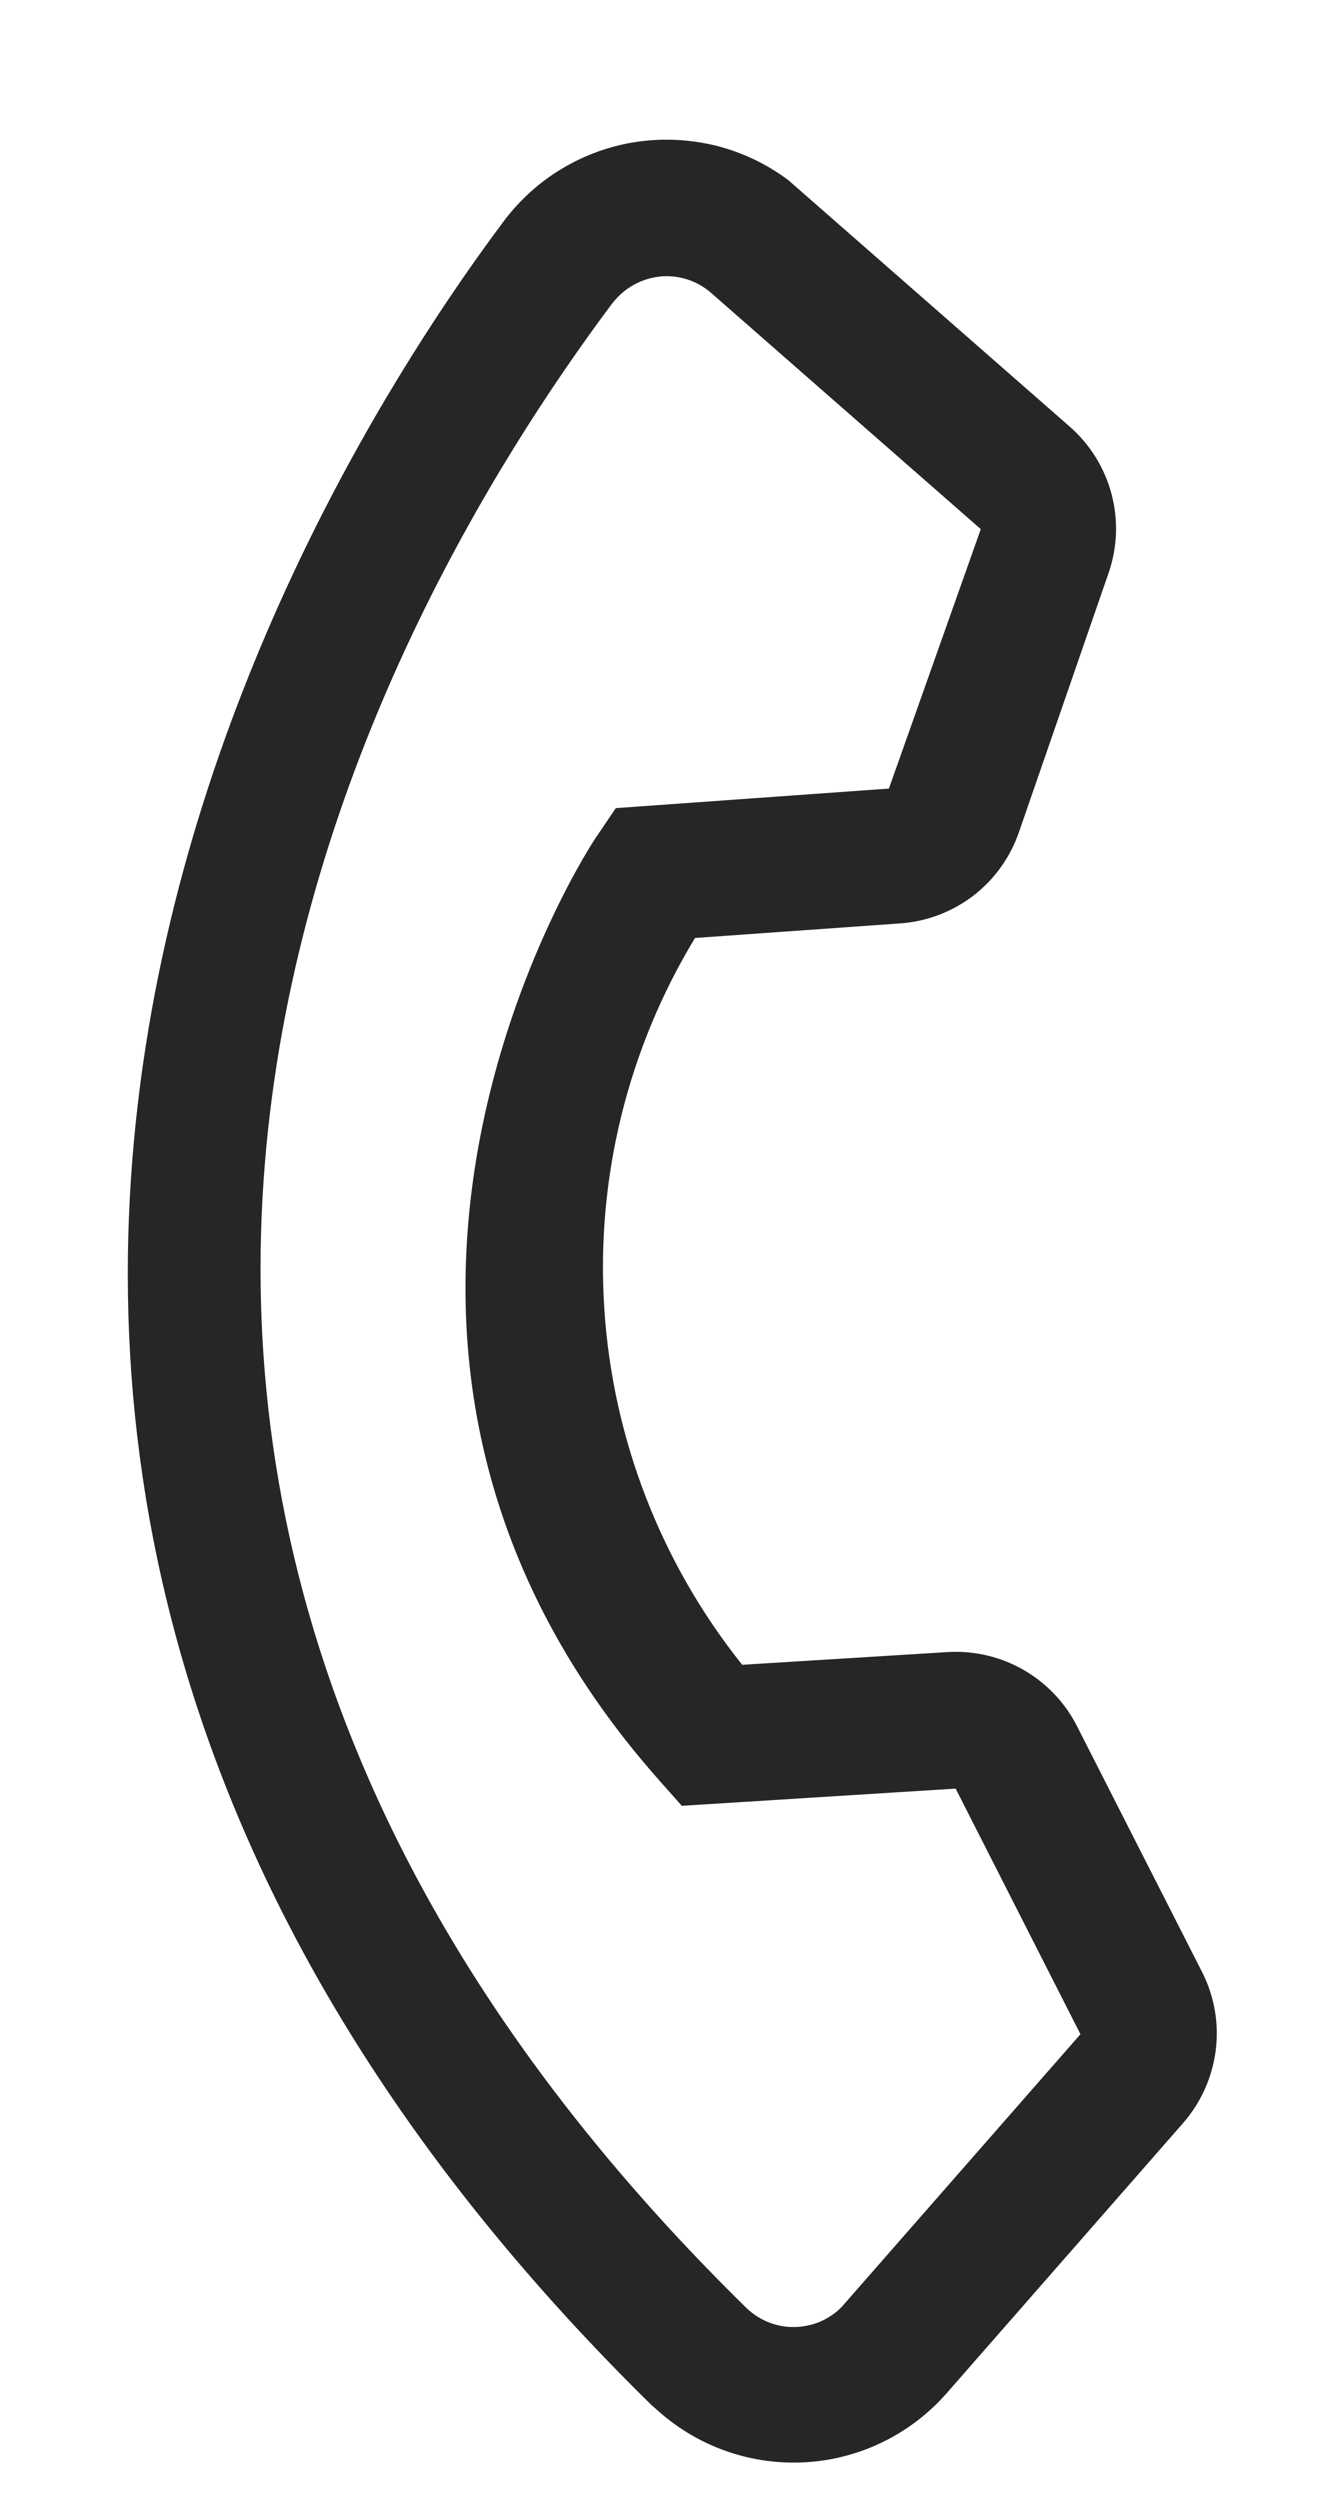<svg width="9" height="17" viewBox="0 0 9 17" fill="none" xmlns="http://www.w3.org/2000/svg">
<path d="M4.487 16.402L4.428 16.35C-2.049 9.986 2.022 3.383 3.424 1.508C3.533 1.362 3.669 1.238 3.826 1.145C3.982 1.052 4.155 0.99 4.335 0.964C4.516 0.938 4.699 0.948 4.876 0.992C5.052 1.037 5.218 1.116 5.364 1.226L7.276 2.9C7.416 3.022 7.515 3.183 7.562 3.361C7.609 3.54 7.601 3.729 7.539 3.903L6.93 5.663C6.87 5.834 6.762 5.983 6.618 6.093C6.474 6.202 6.301 6.267 6.121 6.279L4.728 6.378C4.269 7.135 4.053 8.016 4.111 8.899C4.168 9.783 4.496 10.628 5.049 11.32L6.456 11.233C6.637 11.224 6.816 11.268 6.972 11.36C7.128 11.452 7.254 11.588 7.333 11.75L8.183 13.42C8.264 13.585 8.294 13.77 8.269 13.951C8.244 14.133 8.166 14.303 8.045 14.44L6.44 16.273C6.198 16.549 5.856 16.718 5.49 16.742C5.124 16.766 4.763 16.644 4.487 16.402ZM4.839 1.993C4.747 1.912 4.627 1.871 4.505 1.879C4.383 1.888 4.269 1.944 4.188 2.036L4.164 2.064C2.524 4.258 -0.707 10.014 5.074 15.69C5.117 15.732 5.168 15.766 5.224 15.789C5.28 15.812 5.341 15.824 5.401 15.823C5.462 15.823 5.522 15.81 5.578 15.787C5.634 15.763 5.685 15.729 5.727 15.685L7.35 13.832L6.501 12.162L4.638 12.279L4.49 12.112C1.802 9.09 4.036 5.711 4.064 5.68L4.189 5.495L6.047 5.362L6.672 3.598L4.839 1.993Z" fill="#262626"/>
</svg>
